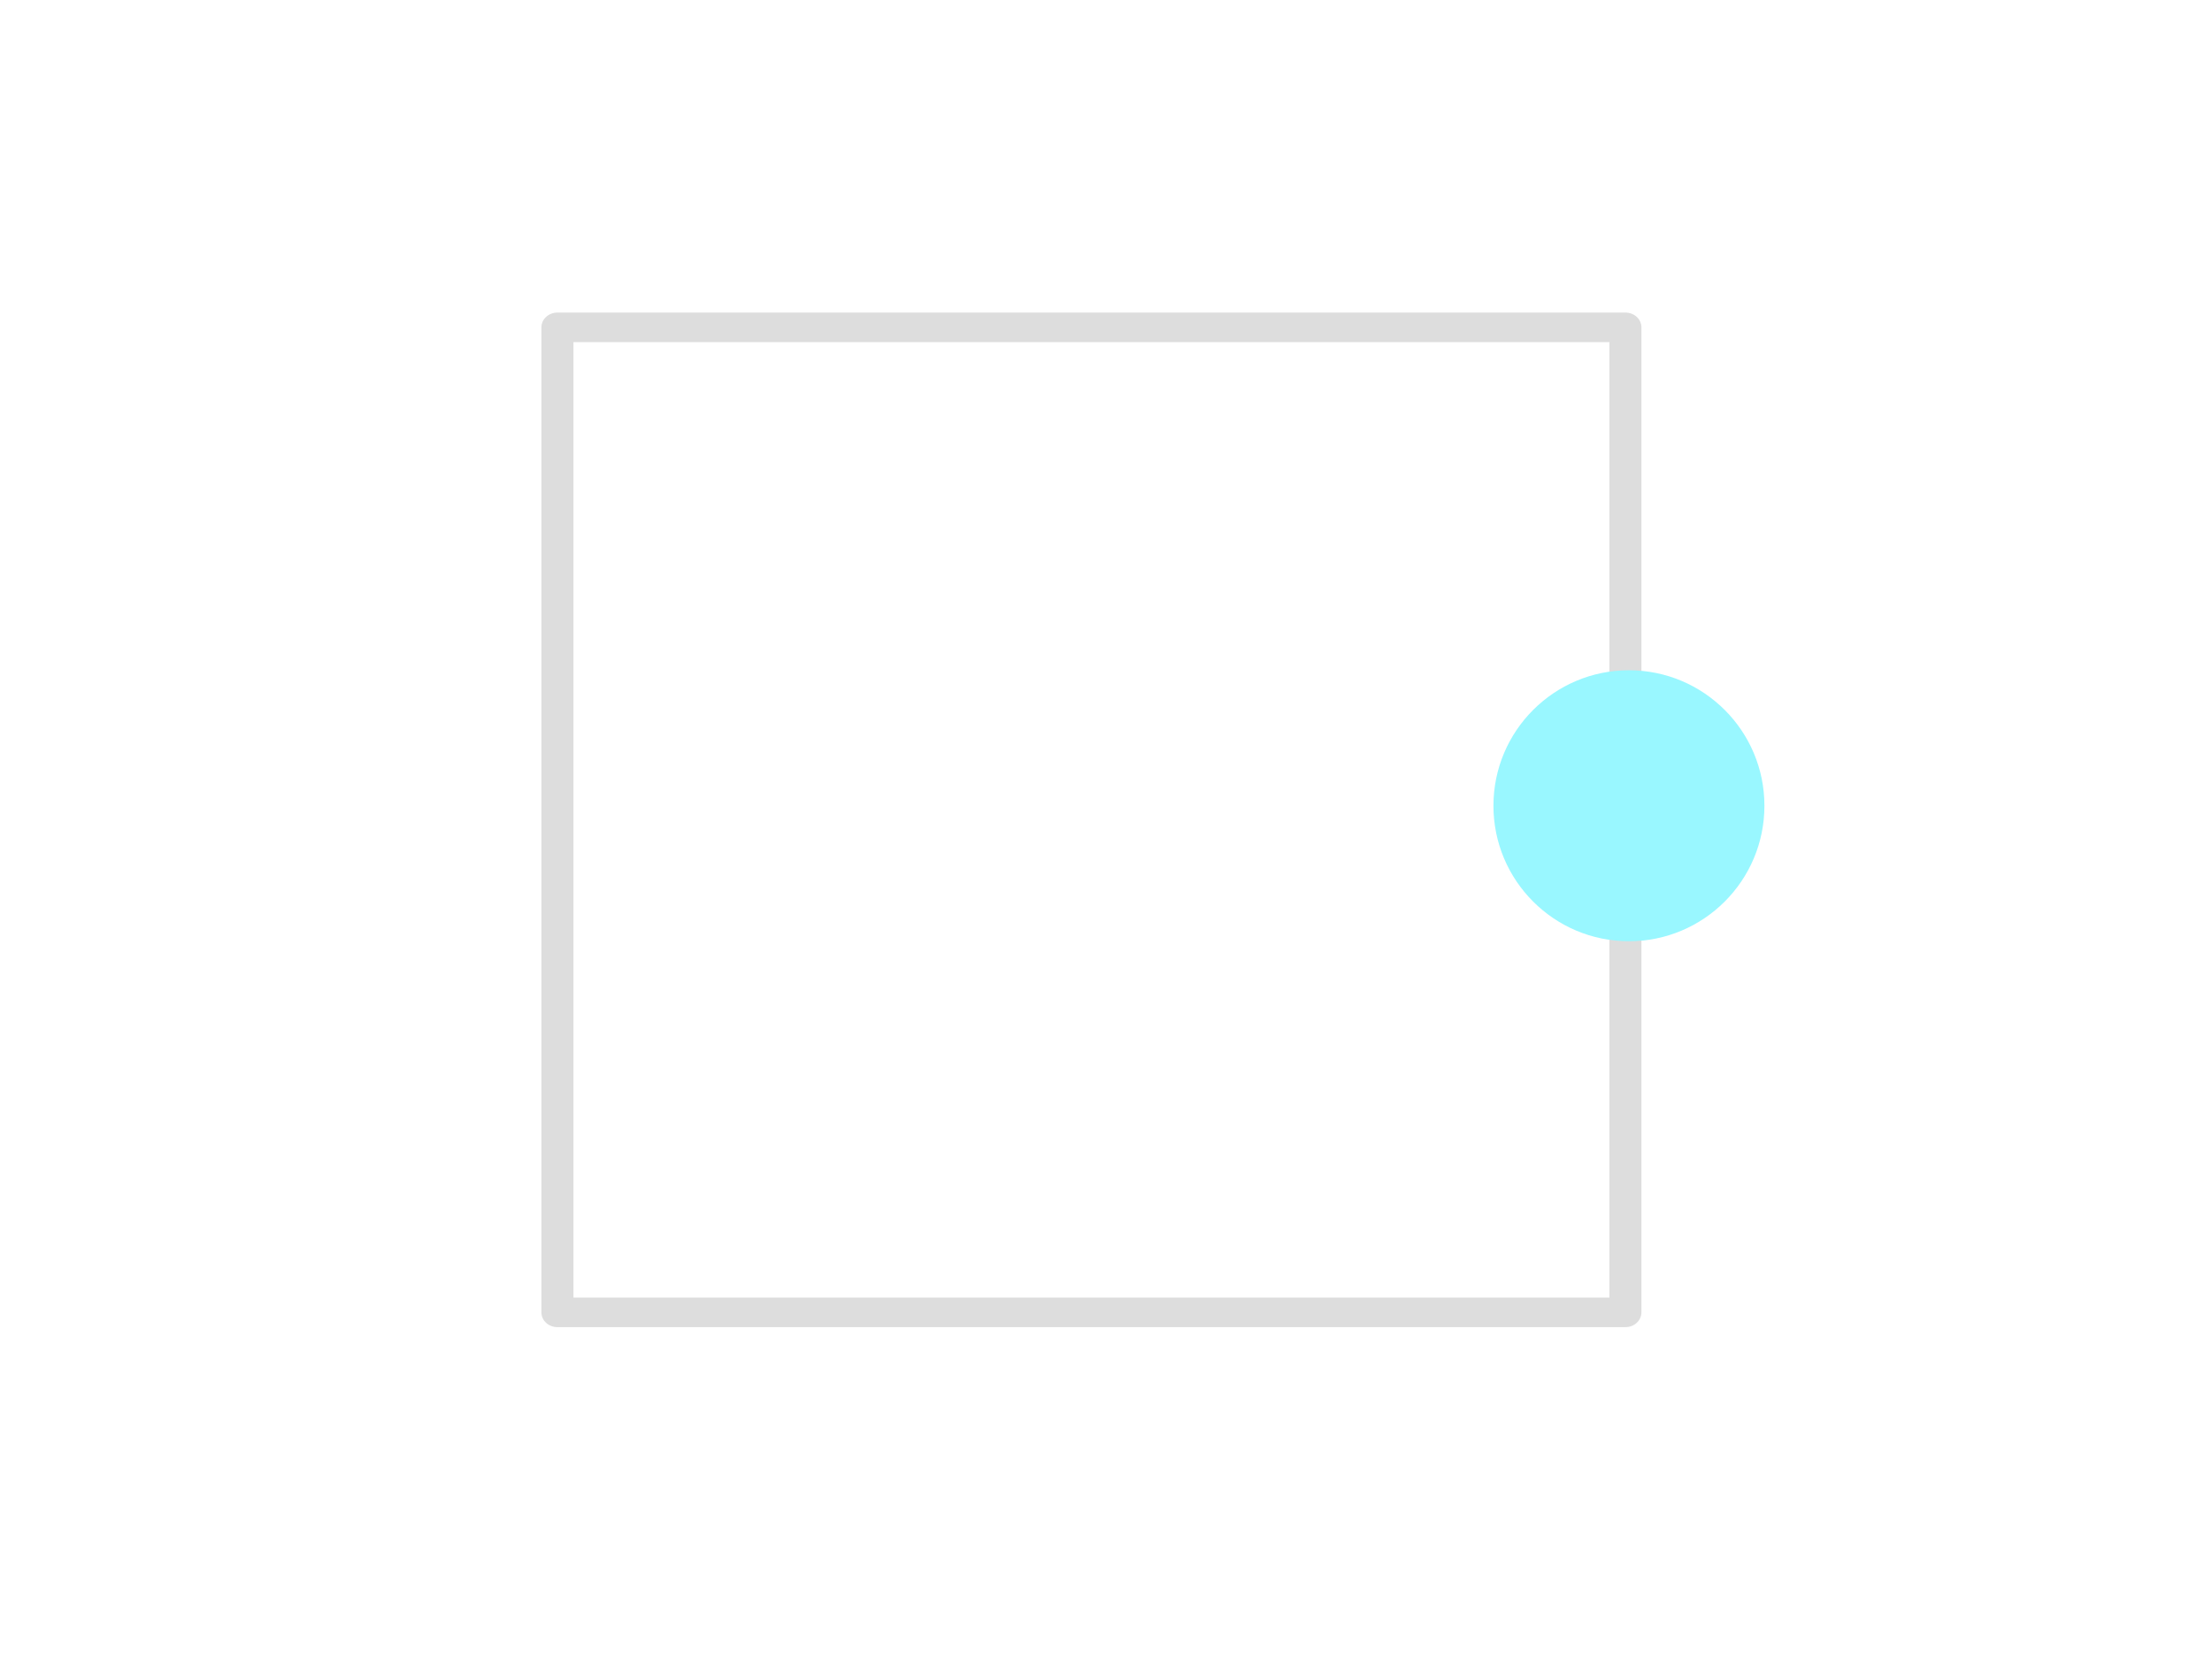 <?xml version="1.0" encoding="UTF-8" standalone="no" ?>
<!DOCTYPE svg PUBLIC "-//W3C//DTD SVG 1.1//EN" "http://www.w3.org/Graphics/SVG/1.1/DTD/svg11.dtd">
<svg xmlns="http://www.w3.org/2000/svg" xmlns:xlink="http://www.w3.org/1999/xlink" version="1.1" width="640" height="480" viewBox="0 0 640 480" xml:space="preserve">
<desc>Created with Fabric.js 3.6.6</desc>
<defs>
</defs>
<g transform="matrix(3.09 0 0 2.85 315.78 237.21)"  >
<polygon style="stroke: rgb(221,221,221); stroke-width: 3; stroke-dasharray: ; stroke-linecap: butt; stroke-dashoffset: 0; stroke-linejoin: round; stroke-miterlimit: 4; fill: none; fill-rule: nonzero; opacity: 1;"  points="-50,-50 -50,50 50,50 50,-50 " />
</g>
<g transform="matrix(0.98 0 0 0.98 471.3 233.13)"  >
<circle style="stroke: rgb(0,0,0); stroke-width: 0; stroke-dasharray: none; stroke-linecap: butt; stroke-dashoffset: 0; stroke-linejoin: miter; stroke-miterlimit: 4; fill: rgb(153,247,255); fill-rule: nonzero; opacity: 1;"  cx="0" cy="0" r="40" />
</g>
</svg>